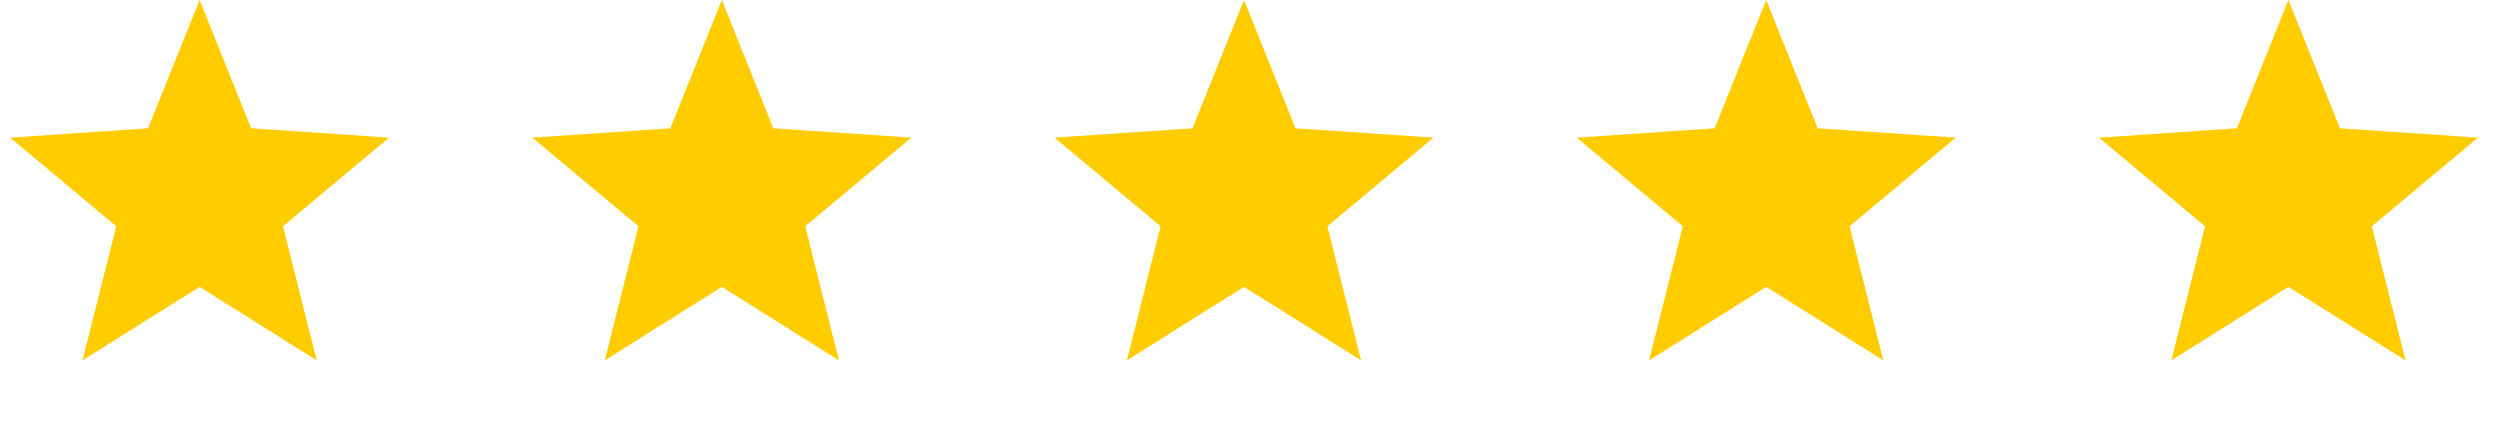 <svg width="124" height="21" viewBox="0 0 124 21" fill="none" xmlns="http://www.w3.org/2000/svg">
<g clip-path="url(#clip0_1_552)">
<g clip-path="url(#clip1_1_552)">
<g clip-path="url(#clip2_1_552)">
<path d="M87.604 0L90.159 6.363L97.001 6.827L91.739 11.224L93.412 17.874L87.604 14.228L81.796 17.874L83.469 11.224L78.207 6.827L85.049 6.363L87.604 0Z" fill="#FFCC00"/>
<path d="M113.506 0L116.062 6.363L122.903 6.827L117.641 11.224L119.314 17.874L113.506 14.228L107.699 17.874L109.372 11.224L104.11 6.827L110.951 6.363L113.506 0Z" fill="#FFCC00"/>
<path d="M61.702 0L64.257 6.363L71.099 6.827L65.836 11.224L67.509 17.874L61.702 14.228L55.894 17.874L57.567 11.224L52.305 6.827L59.146 6.363L61.702 0Z" fill="#FFCC00"/>
<path d="M35.803 0L38.358 6.363L45.2 6.827L39.937 11.224L41.61 17.874L35.803 14.228L29.995 17.874L31.668 11.224L26.406 6.827L33.248 6.363L35.803 0Z" fill="#FFCC00"/>
<path d="M9.9 0L12.456 6.363L19.297 6.827L14.035 11.224L15.708 17.874L9.9 14.228L4.093 17.874L5.766 11.224L0.504 6.827L7.345 6.363L9.9 0Z" fill="#FFCC00"/>
</g>
</g>
</g>
<defs>
<clipPath id="clip0_1_552">
<rect width="124" height="20.66" fill="white"/>
</clipPath>
<clipPath id="clip1_1_552">
<rect width="124" height="20.66" fill="white"/>
</clipPath>
<clipPath id="clip2_1_552">
<rect width="123.96" height="20.66" fill="white" transform="translate(0.02)"/>
</clipPath>
</defs>
</svg>
